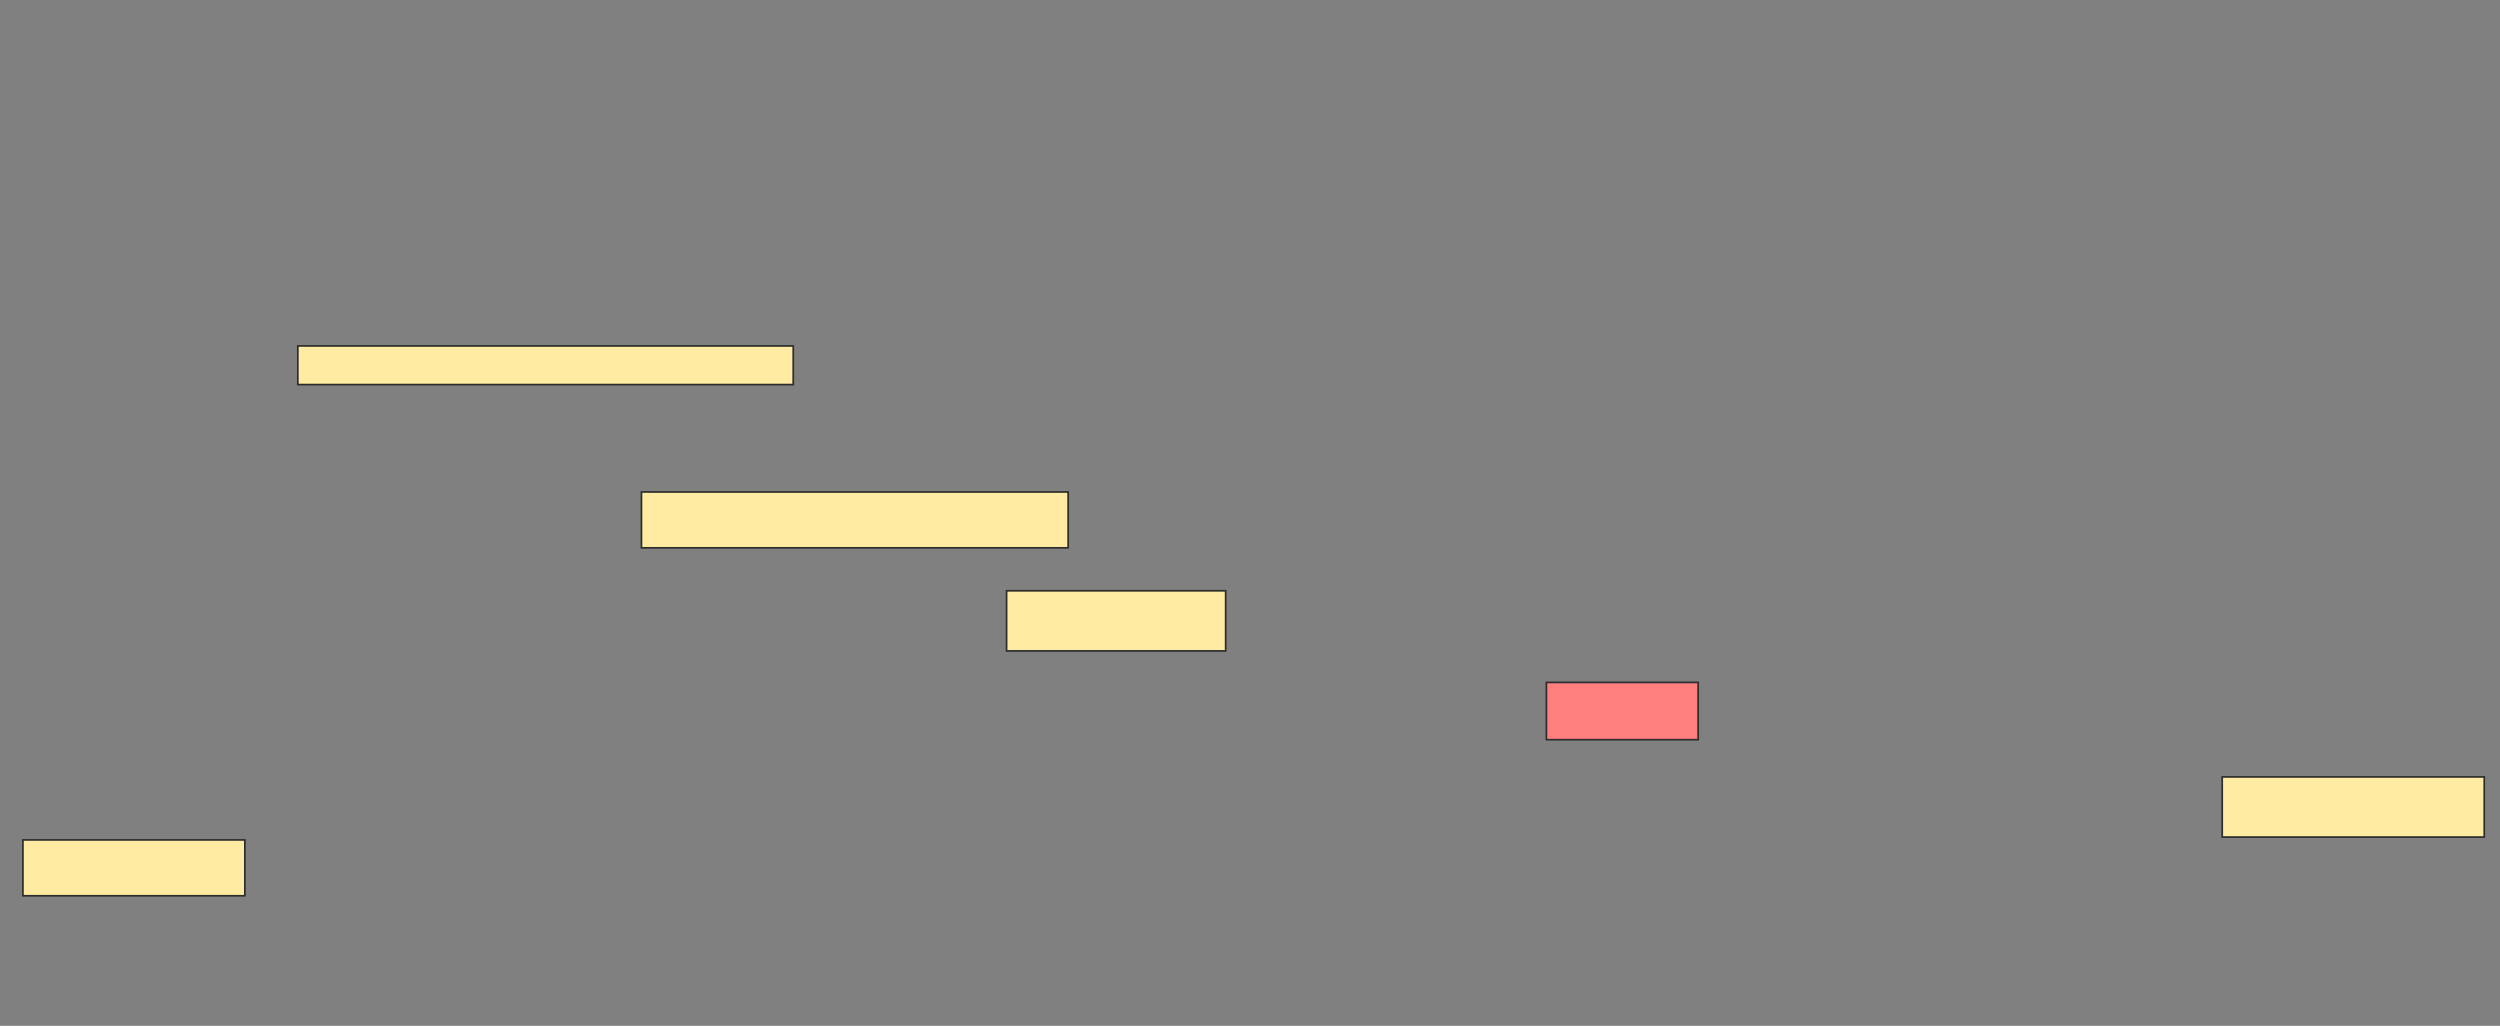 <svg height="597" width="1455" xmlns="http://www.w3.org/2000/svg">
 <rect width="100%" height="100%" fill="#808080" stroke="none"/>
 <!-- Created with Image Occlusion Enhanced -->
 <g>
  <title>Labels</title>
 </g>
 <g>
  <title>Masks</title>
  <rect fill="#FFEBA2" height="22.5" id="fe8df8ce2875459f80f536468f58fdd1-ao-1" stroke="#2D2D2D" width="288.333" x="173.333" y="201.333"/>
  <rect fill="#FFEBA2" height="32.5" id="fe8df8ce2875459f80f536468f58fdd1-ao-2" stroke="#2D2D2D" width="248.333" x="373.333" y="286.333"/>
  <rect fill="#FFEBA2" height="35" id="fe8df8ce2875459f80f536468f58fdd1-ao-3" stroke="#2D2D2D" width="127.5" x="585.833" y="343.833"/>
  <rect class="qshape" fill="#FF7E7E" height="33.333" id="fe8df8ce2875459f80f536468f58fdd1-ao-4" stroke="#2D2D2D" width="88.333" x="900" y="397.167"/>
  <g id="fe8df8ce2875459f80f536468f58fdd1-ao-5">
   <rect fill="#FFEBA2" height="35" stroke="#2D2D2D" width="152.5" x="1293.333" y="452.167"/>
   <rect fill="#FFEBA2" height="32.5" stroke="#2D2D2D" width="129.167" x="13.333" y="488.833"/>
  </g>
 </g>
</svg>